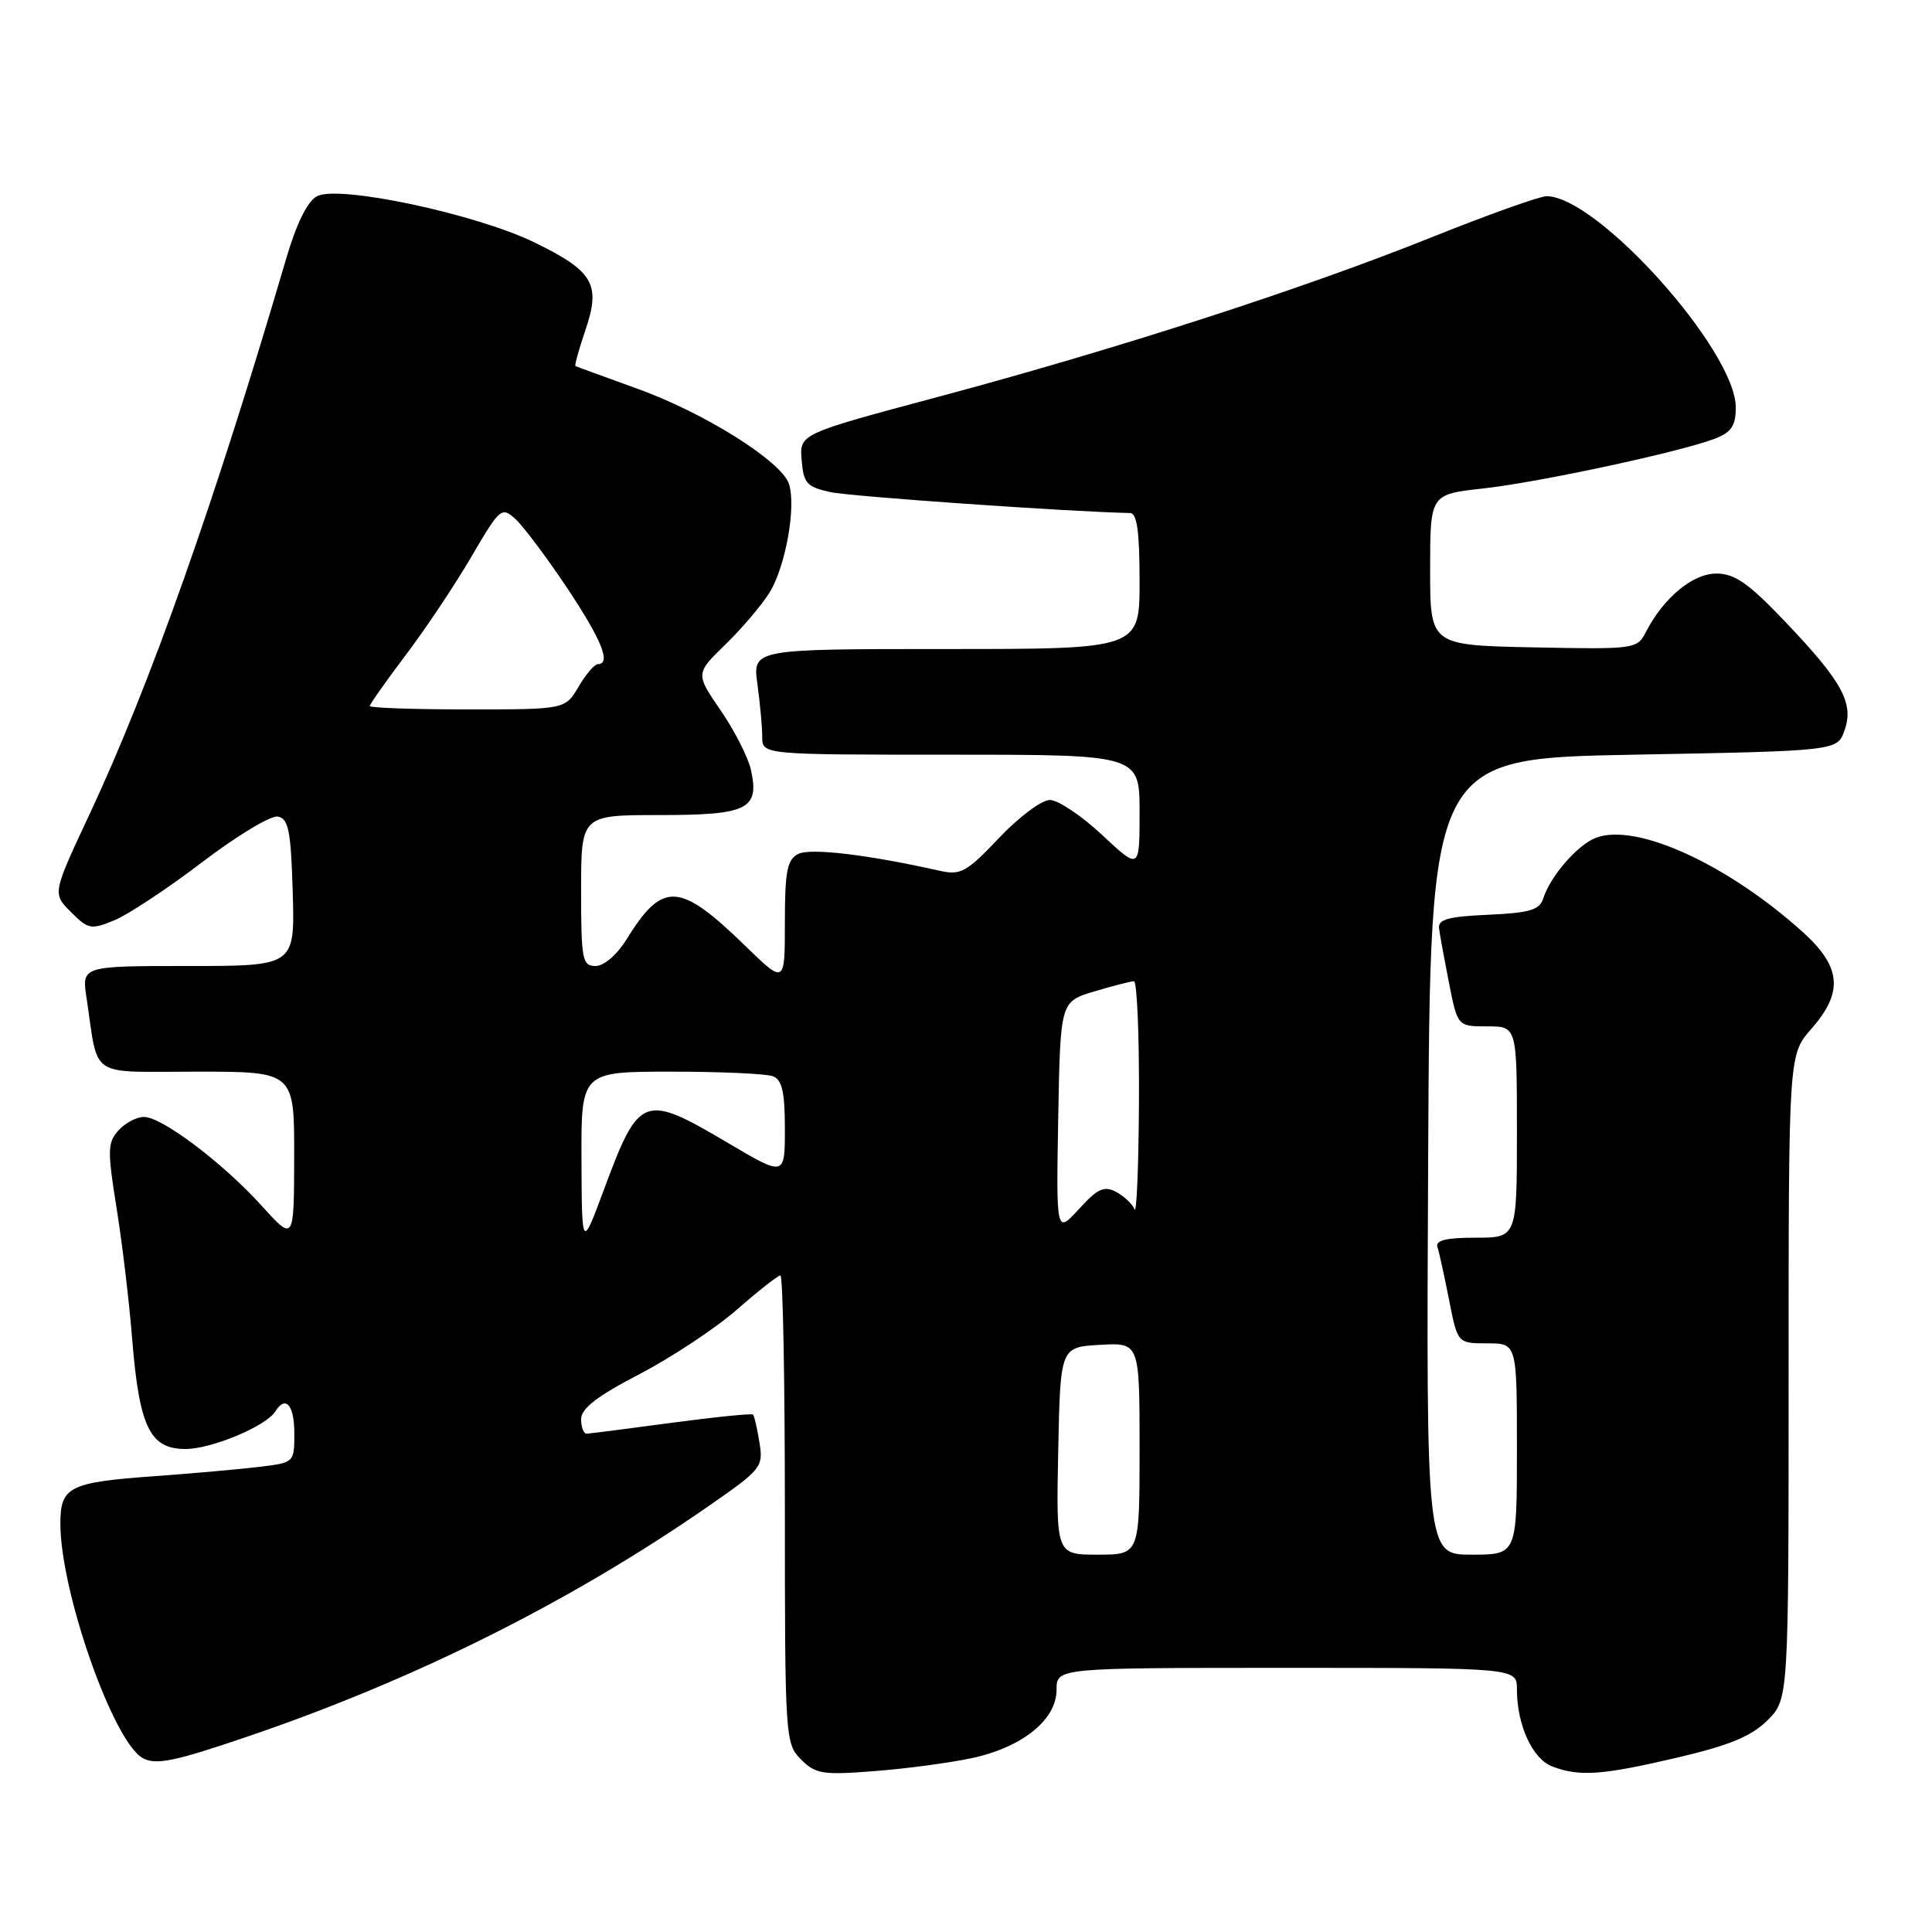 <?xml version="1.0" encoding="UTF-8" standalone="no"?>
<!DOCTYPE svg PUBLIC "-//W3C//DTD SVG 1.1//EN" "http://www.w3.org/Graphics/SVG/1.1/DTD/svg11.dtd" >
<svg xmlns="http://www.w3.org/2000/svg" xmlns:xlink="http://www.w3.org/1999/xlink" version="1.1" viewBox="0 0 256 256">
 <g >
 <path fill="currentColor"
d=" M 128.78 232.96 C 135.47 231.52 140.00 227.87 140.00 223.91 C 140.00 221.00 140.00 221.00 170.50 221.00 C 201.00 221.00 201.00 221.00 201.00 223.85 C 201.00 228.58 203.06 233.07 205.69 234.07 C 209.30 235.44 212.28 235.23 222.34 232.87 C 229.20 231.26 232.10 230.05 234.21 227.94 C 237.00 225.15 237.00 225.15 237.00 182.46 C 237.00 139.76 237.00 139.76 240.00 136.35 C 244.28 131.47 244.00 128.14 238.91 123.53 C 228.91 114.51 216.81 108.98 211.47 111.01 C 209.05 111.93 205.42 116.10 204.49 119.04 C 204.00 120.58 202.71 120.96 197.20 121.21 C 191.94 121.44 190.54 121.82 190.68 123.00 C 190.78 123.83 191.38 127.09 192.00 130.25 C 193.14 136.00 193.14 136.00 197.07 136.00 C 201.00 136.00 201.00 136.00 201.00 150.00 C 201.00 164.00 201.00 164.00 195.53 164.00 C 191.60 164.00 190.18 164.35 190.47 165.25 C 190.70 165.94 191.39 169.09 192.01 172.25 C 193.14 178.00 193.14 178.00 197.07 178.00 C 201.00 178.00 201.00 178.00 201.00 192.00 C 201.00 206.00 201.00 206.00 194.99 206.00 C 188.98 206.00 188.98 206.00 189.24 153.25 C 189.50 100.50 189.50 100.50 216.48 100.00 C 243.45 99.50 243.45 99.50 244.41 96.78 C 245.68 93.17 244.11 90.30 236.48 82.31 C 231.67 77.26 229.85 76.00 227.42 76.00 C 224.28 76.00 220.42 79.21 218.07 83.78 C 216.93 86.00 216.58 86.05 203.20 85.78 C 189.50 85.50 189.50 85.50 189.50 75.50 C 189.50 65.50 189.50 65.50 196.49 64.73 C 203.99 63.90 222.72 59.87 227.25 58.12 C 229.42 57.28 230.00 56.40 230.00 53.99 C 230.00 46.47 211.67 26.00 204.93 26.00 C 204.01 26.00 197.13 28.46 189.65 31.46 C 172.65 38.28 147.99 46.25 124.22 52.61 C 105.94 57.50 105.94 57.50 106.22 60.96 C 106.47 64.03 106.90 64.52 110.00 65.20 C 112.67 65.79 141.81 67.82 149.75 67.98 C 150.66 67.99 151.00 70.48 151.00 77.00 C 151.00 86.00 151.00 86.00 125.36 86.00 C 99.73 86.00 99.73 86.00 100.36 90.64 C 100.71 93.19 101.00 96.34 101.00 97.64 C 101.00 100.00 101.00 100.00 126.00 100.00 C 151.00 100.00 151.00 100.00 151.00 107.64 C 151.00 115.27 151.00 115.27 146.04 110.64 C 143.32 108.09 140.20 106.00 139.11 106.00 C 138.03 106.00 134.99 108.27 132.37 111.04 C 128.09 115.56 127.29 116.00 124.55 115.39 C 114.99 113.24 107.34 112.33 105.75 113.16 C 104.30 113.91 104.00 115.47 104.00 122.25 C 104.00 130.43 104.00 130.43 98.75 125.33 C 90.01 116.84 87.81 116.72 83.00 124.50 C 81.74 126.53 80.03 128.00 78.92 128.00 C 77.16 128.00 77.00 127.19 77.00 118.00 C 77.00 108.00 77.00 108.00 87.38 108.00 C 99.07 108.00 100.65 107.23 99.51 102.04 C 99.14 100.36 97.33 96.80 95.49 94.13 C 92.15 89.26 92.15 89.26 96.14 85.38 C 98.33 83.25 100.96 80.15 101.98 78.50 C 104.09 75.06 105.51 67.17 104.55 64.15 C 103.59 61.13 93.30 54.67 84.33 51.46 C 80.03 49.91 76.39 48.58 76.25 48.50 C 76.12 48.41 76.71 46.27 77.57 43.74 C 79.65 37.65 78.63 35.92 70.75 32.09 C 62.96 28.32 44.85 24.48 42.00 26.00 C 40.74 26.67 39.28 29.63 37.92 34.27 C 28.43 66.60 19.87 90.78 11.89 107.84 C 6.94 118.40 6.94 118.40 9.40 120.85 C 11.69 123.15 12.06 123.22 15.18 121.93 C 17.00 121.18 22.24 117.71 26.82 114.22 C 31.40 110.73 35.90 108.02 36.82 108.20 C 38.23 108.47 38.55 110.07 38.79 118.26 C 39.07 128.00 39.07 128.00 24.95 128.00 C 10.82 128.00 10.82 128.00 11.47 132.25 C 13.10 143.05 11.52 142.00 26.08 142.00 C 39.00 142.00 39.00 142.00 38.98 153.25 C 38.96 164.50 38.96 164.50 34.73 159.83 C 29.56 154.11 21.47 148.00 19.08 148.00 C 18.11 148.00 16.58 148.80 15.70 149.78 C 14.25 151.39 14.22 152.43 15.44 160.03 C 16.19 164.69 17.13 172.55 17.52 177.50 C 18.46 189.10 19.87 192.00 24.57 192.00 C 28.04 192.00 35.28 188.97 36.49 187.01 C 37.84 184.84 39.00 186.18 39.00 189.91 C 39.00 193.81 39.00 193.81 34.25 194.38 C 31.64 194.69 25.45 195.24 20.50 195.60 C 9.17 196.41 8.00 197.00 8.00 201.88 C 8.00 210.92 15.02 230.87 18.94 232.97 C 20.68 233.90 23.14 233.40 32.78 230.11 C 54.96 222.57 75.65 212.22 93.84 199.60 C 100.92 194.69 101.16 194.39 100.63 191.13 C 100.33 189.27 99.95 187.61 99.78 187.44 C 99.61 187.27 94.75 187.76 88.98 188.53 C 83.22 189.31 78.16 189.95 77.75 189.97 C 77.34 189.99 77.00 189.12 77.00 188.05 C 77.00 186.63 79.11 185.00 84.75 182.07 C 89.01 179.85 94.82 176.00 97.66 173.52 C 100.50 171.03 103.09 169.00 103.41 169.00 C 103.74 169.00 104.00 182.95 104.00 200.00 C 104.00 230.33 104.05 231.05 106.14 233.14 C 108.07 235.07 109.01 235.22 115.89 234.68 C 120.07 234.36 125.88 233.58 128.78 232.96 Z  M 140.22 192.25 C 140.50 178.50 140.50 178.50 145.75 178.20 C 151.00 177.90 151.00 177.90 151.00 191.95 C 151.00 206.00 151.00 206.00 145.47 206.00 C 139.94 206.00 139.94 206.00 140.22 192.25 Z  M 77.05 153.75 C 77.00 142.00 77.00 142.00 88.92 142.00 C 95.47 142.00 101.55 142.27 102.42 142.61 C 103.63 143.07 104.00 144.70 104.00 149.56 C 104.00 155.90 104.00 155.90 96.47 151.45 C 85.26 144.83 84.70 145.04 80.02 157.64 C 77.10 165.50 77.10 165.50 77.05 153.75 Z  M 140.22 148.11 C 140.50 132.72 140.50 132.72 145.00 131.37 C 147.47 130.64 149.84 130.02 150.25 130.02 C 150.66 130.01 150.96 137.09 150.92 145.75 C 150.88 154.41 150.61 160.93 150.33 160.24 C 150.05 159.54 148.96 158.51 147.90 157.94 C 146.30 157.09 145.44 157.49 142.96 160.21 C 139.95 163.50 139.95 163.50 140.22 148.11 Z  M 49.00 93.55 C 49.00 93.31 51.14 90.27 53.76 86.80 C 56.38 83.34 60.30 77.47 62.46 73.77 C 66.24 67.31 66.46 67.11 68.27 68.75 C 69.31 69.69 72.37 73.76 75.08 77.81 C 79.70 84.72 81.03 88.00 79.22 88.00 C 78.78 88.00 77.63 89.35 76.66 91.00 C 74.89 94.00 74.89 94.00 61.94 94.00 C 54.82 94.00 49.00 93.80 49.00 93.55 Z "/>
</g>
</svg>